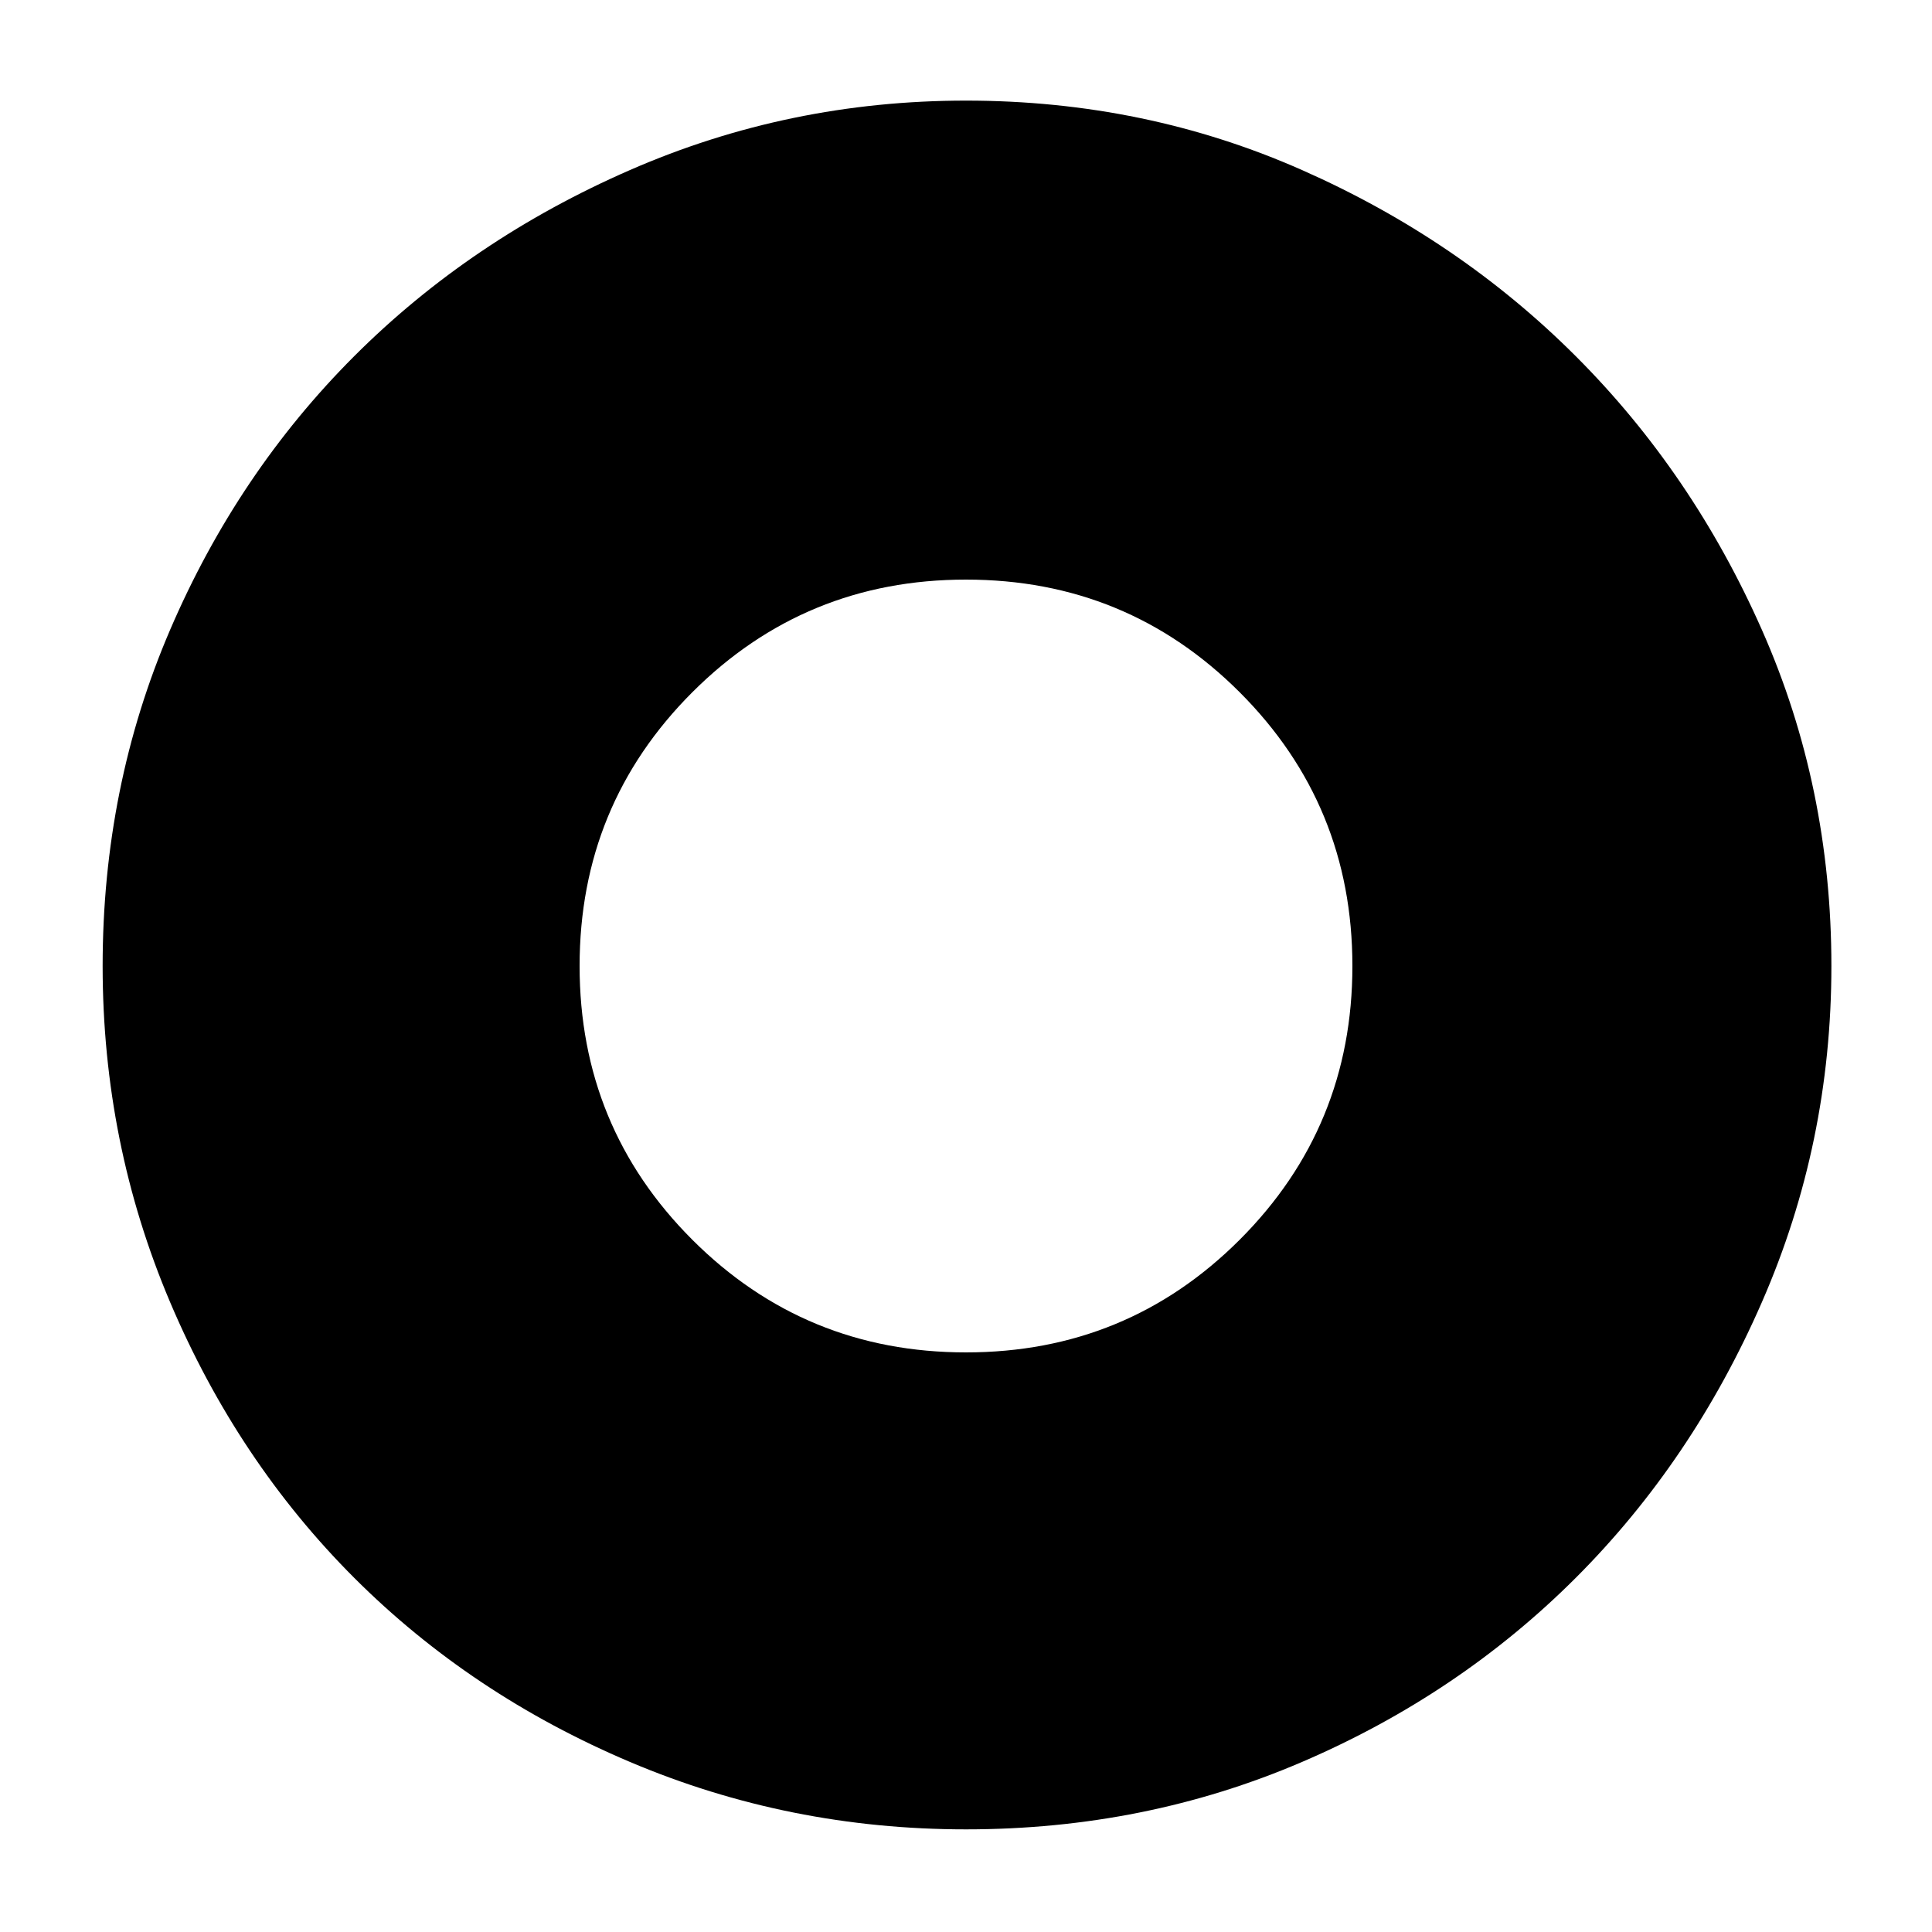 <svg xmlns="http://www.w3.org/2000/svg" height="40" width="40"><path d="M20 37.875Q16.333 37.875 13.042 36.479Q9.75 35.083 7.333 32.667Q4.917 30.25 3.521 26.958Q2.125 23.667 2.125 20Q2.125 16.292 3.521 13.042Q4.917 9.792 7.333 7.375Q9.75 4.958 13.042 3.521Q16.333 2.083 20 2.083Q23.708 2.083 26.958 3.521Q30.208 4.958 32.625 7.375Q35.042 9.792 36.479 13.042Q37.917 16.292 37.917 20Q37.917 23.667 36.479 26.958Q35.042 30.25 32.625 32.667Q30.208 35.083 26.958 36.479Q23.708 37.875 20 37.875ZM20 28Q23.333 28 25.667 25.667Q28 23.333 28 20Q28 16.667 25.667 14.333Q23.333 12 20 12Q16.667 12 14.333 14.333Q12 16.667 12 20Q12 23.333 14.333 25.667Q16.667 28 20 28Z"/></svg>